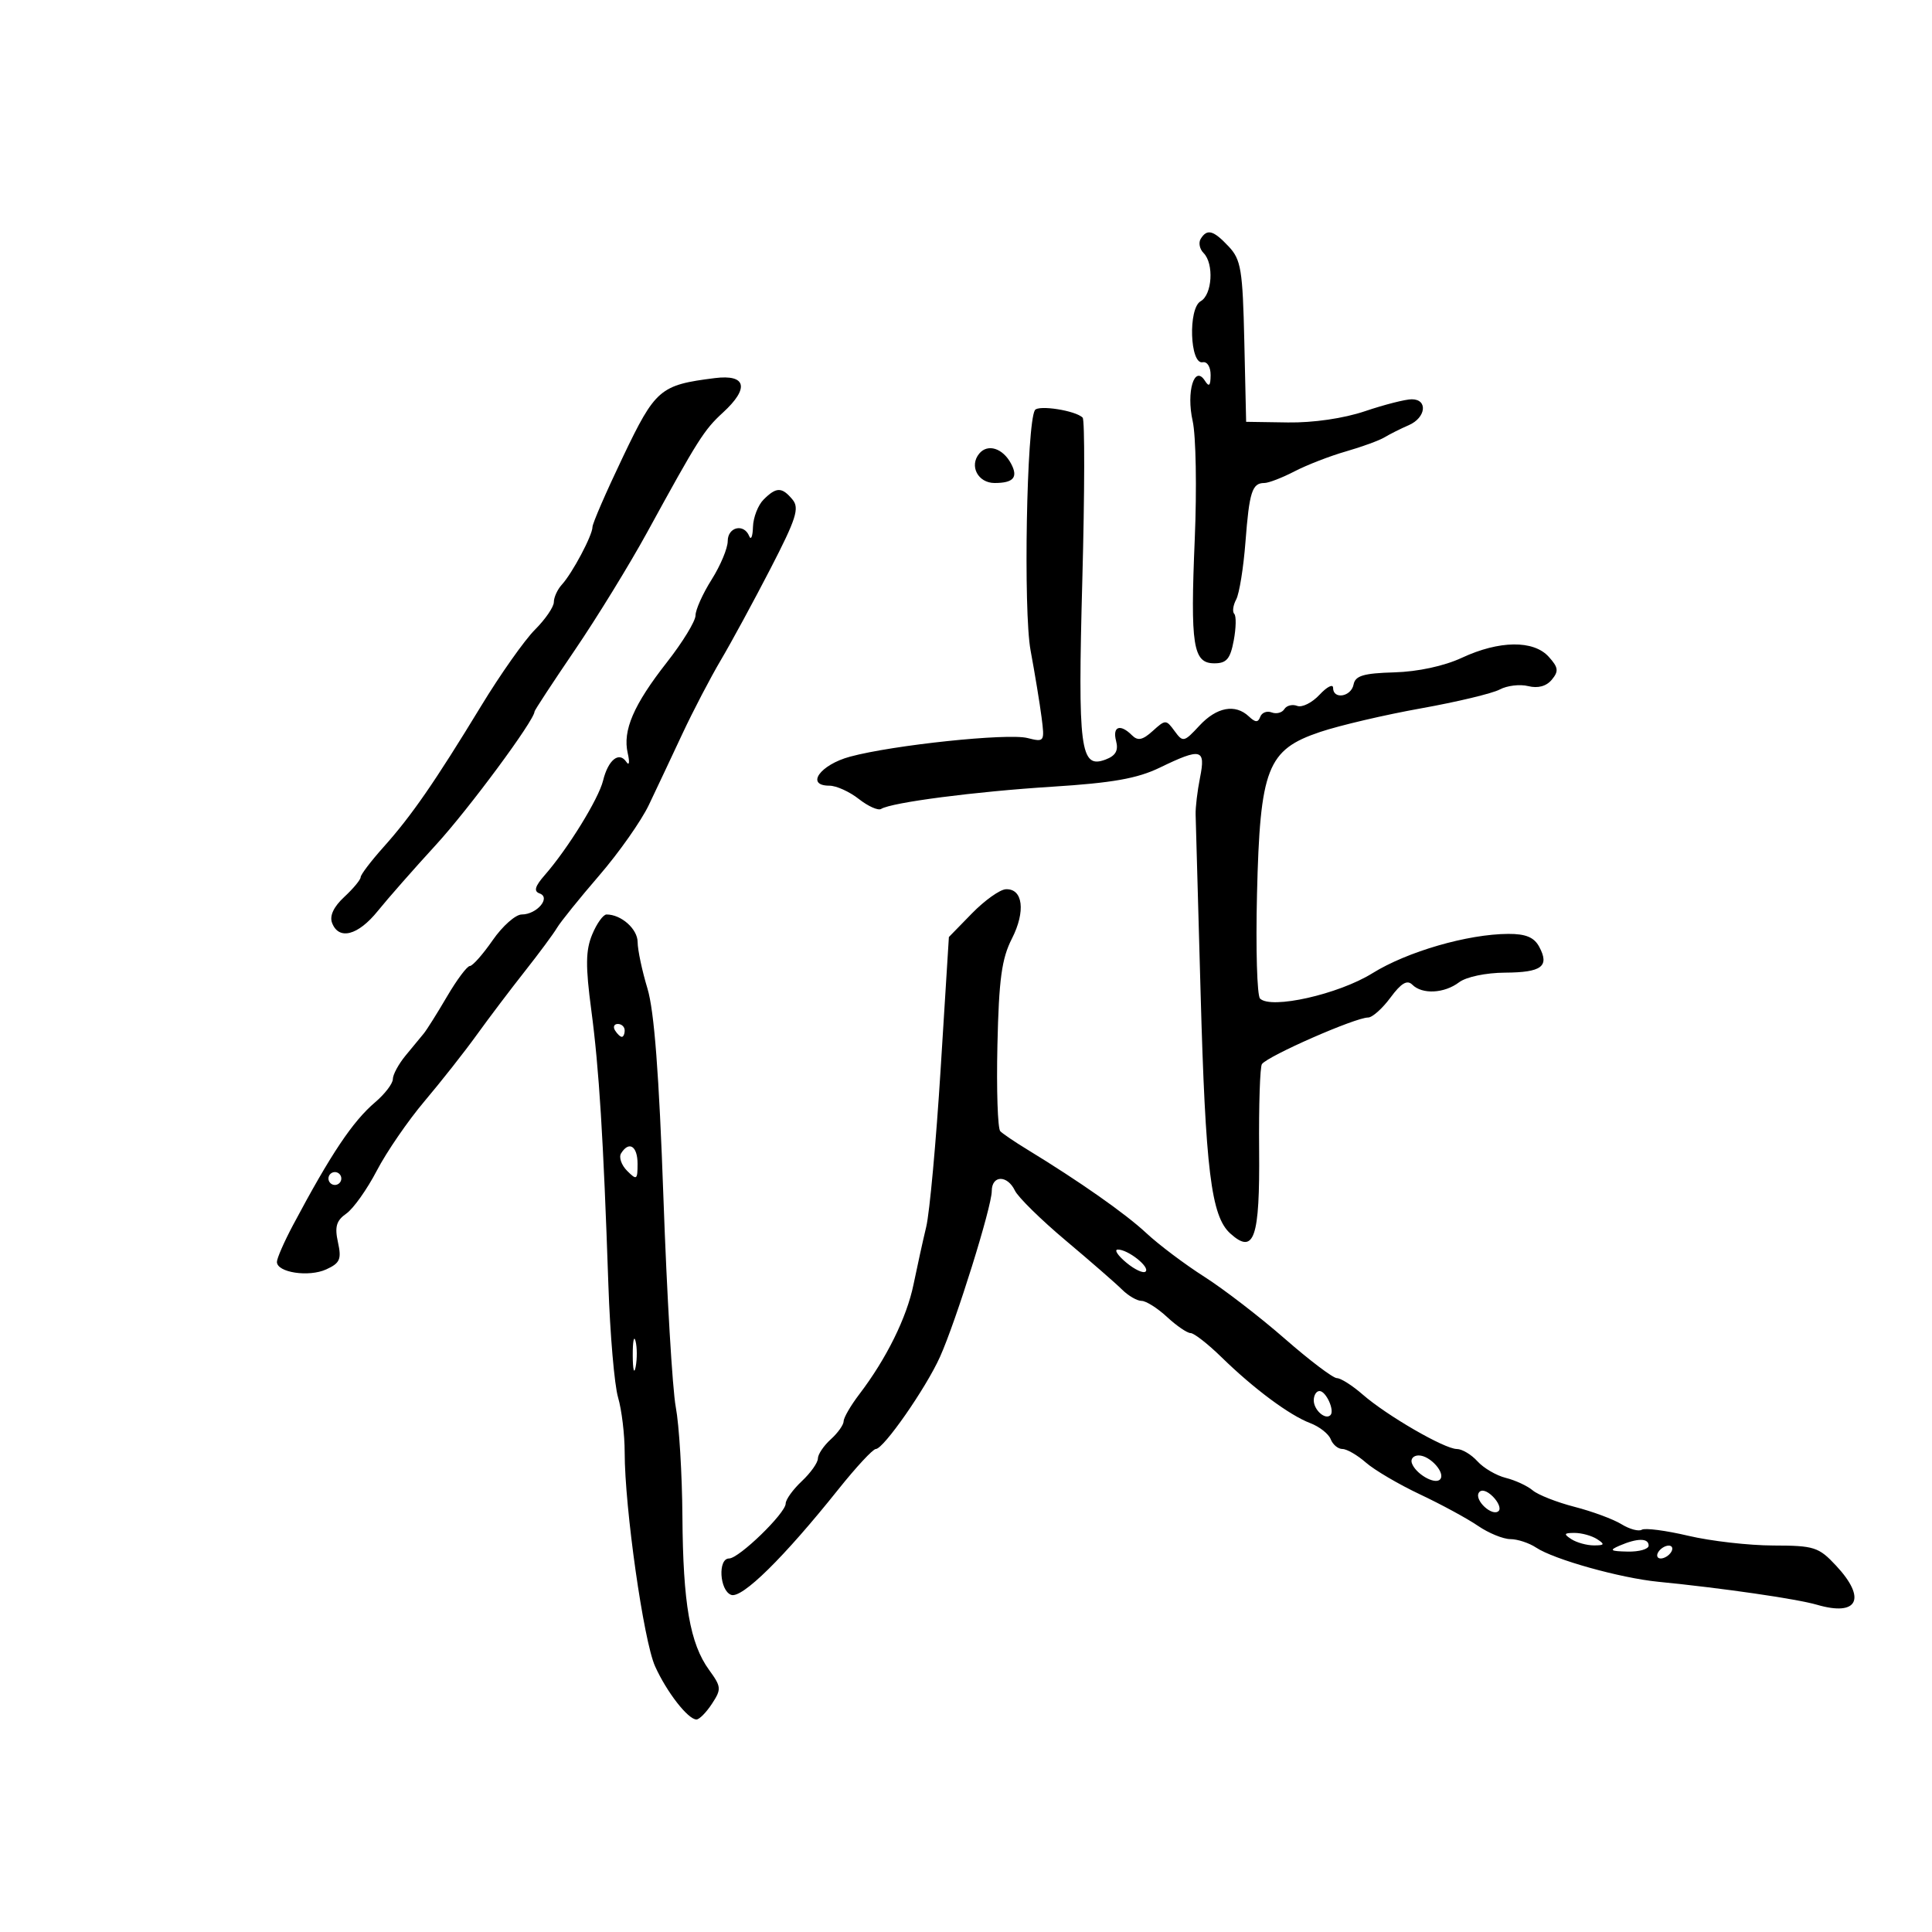 <svg xmlns="http://www.w3.org/2000/svg" width="300" height="300" viewBox="0 0 300 300" version="1.1">
	<path d="M 186.446 37.087 C 186.077 37.685, 186.275 38.675, 186.887 39.287 C 188.531 40.931, 188.238 45.767, 186.434 46.777 C 184.470 47.876, 184.762 56.648, 186.750 56.250 C 187.457 56.109, 187.993 56.978, 187.985 58.250 C 187.973 59.910, 187.742 60.141, 187.102 59.130 C 185.470 56.554, 184.171 60.817, 185.197 65.381 C 185.706 67.645, 185.852 75.876, 185.523 83.672 C 184.820 100.290, 185.246 103, 188.563 103 C 190.459 103, 191.037 102.319, 191.575 99.453 C 191.941 97.503, 191.977 95.644, 191.655 95.322 C 191.334 95, 191.468 93.994, 191.954 93.086 C 192.440 92.178, 193.088 88.162, 193.394 84.162 C 193.989 76.381, 194.430 75, 196.324 75 C 196.987 75, 199.098 74.186, 201.015 73.191 C 202.932 72.197, 206.525 70.803, 209 70.095 C 211.475 69.386, 214.175 68.399, 215 67.901 C 215.825 67.403, 217.512 66.557, 218.750 66.022 C 221.426 64.865, 221.758 62, 219.215 62 C 218.234 62, 214.971 62.831, 211.965 63.848 C 208.662 64.965, 203.929 65.657, 200 65.598 L 193.500 65.500 193.217 53.030 C 192.965 41.881, 192.708 40.318, 190.793 38.280 C 188.411 35.744, 187.441 35.478, 186.446 37.087 M 111 58.711 C 102.491 59.780, 101.778 60.390, 96.750 70.898 C 94.138 76.358, 92 81.278, 92 81.832 C 92 83.120, 88.882 88.991, 87.250 90.776 C 86.563 91.528, 86 92.751, 86 93.495 C 86 94.238, 84.679 96.167, 83.064 97.782 C 81.450 99.396, 77.694 104.719, 74.719 109.609 C 67.532 121.420, 63.891 126.686, 59.582 131.500 C 57.613 133.700, 56.001 135.819, 56.001 136.210 C 56 136.600, 54.857 137.979, 53.460 139.274 C 51.805 140.809, 51.146 142.216, 51.567 143.315 C 52.612 146.037, 55.592 145.261, 58.652 141.470 C 60.218 139.529, 64.286 134.903, 67.691 131.190 C 72.782 125.640, 83 111.825, 83 110.493 C 83 110.300, 85.812 106.010, 89.250 100.959 C 92.688 95.909, 97.751 87.665, 100.502 82.639 C 108.377 68.251, 109.329 66.745, 112.250 64.072 C 116.400 60.273, 115.892 58.097, 111 58.711 M 160.698 63.691 C 159.410 65.804, 158.888 94.860, 160.028 101 C 160.691 104.575, 161.460 109.250, 161.735 111.388 C 162.226 115.193, 162.178 115.262, 159.534 114.598 C 156.436 113.820, 138.692 115.686, 132 117.492 C 127.334 118.752, 125.022 122, 128.792 122 C 129.858 122, 131.912 122.929, 133.355 124.065 C 134.799 125.201, 136.358 125.897, 136.820 125.611 C 138.462 124.596, 151.411 122.914, 163.393 122.159 C 172.751 121.569, 176.607 120.885, 180.095 119.196 C 186.521 116.085, 187.238 116.264, 186.340 120.750 C 185.928 122.813, 185.620 125.400, 185.656 126.500 C 185.693 127.600, 186.038 139.975, 186.424 154 C 187.187 181.704, 188.062 188.842, 191.029 191.526 C 194.746 194.890, 195.638 192.304, 195.516 178.514 C 195.455 171.610, 195.652 165.632, 195.953 165.230 C 196.919 163.936, 210.455 158, 212.439 158 C 213.091 158, 214.655 156.606, 215.914 154.902 C 217.577 152.653, 218.505 152.105, 219.302 152.902 C 220.842 154.442, 224.264 154.268, 226.559 152.532 C 227.669 151.692, 230.721 151.050, 233.691 151.032 C 239.408 150.997, 240.641 150.067, 239.011 147.021 C 238.221 145.545, 236.928 145.004, 234.215 145.015 C 227.912 145.040, 218.520 147.759, 213.099 151.129 C 207.843 154.396, 197.361 156.757, 195.658 155.057 C 195.195 154.595, 194.983 147.305, 195.186 138.858 C 195.658 119.266, 196.767 116.417, 205 113.655 C 208.025 112.640, 215.067 110.993, 220.649 109.994 C 226.232 108.995, 231.735 107.677, 232.879 107.065 C 234.023 106.453, 236.014 106.216, 237.304 106.540 C 238.808 106.918, 240.119 106.561, 240.962 105.546 C 242.063 104.219, 241.985 103.641, 240.483 101.981 C 238.124 99.374, 232.805 99.437, 227 102.139 C 224.247 103.420, 220.173 104.300, 216.506 104.404 C 211.727 104.540, 210.446 104.922, 210.183 106.287 C 209.814 108.205, 207 108.668, 207 106.811 C 207 106.158, 206.054 106.638, 204.898 107.879 C 203.742 109.120, 202.181 109.900, 201.430 109.611 C 200.679 109.323, 199.779 109.548, 199.431 110.112 C 199.083 110.675, 198.197 110.906, 197.463 110.624 C 196.730 110.343, 195.931 110.650, 195.690 111.306 C 195.354 112.218, 194.937 112.205, 193.925 111.250 C 191.807 109.252, 188.922 109.792, 186.238 112.688 C 183.856 115.258, 183.688 115.294, 182.390 113.518 C 181.069 111.713, 180.975 111.712, 178.992 113.507 C 177.429 114.922, 176.678 115.078, 175.776 114.176 C 173.946 112.346, 172.711 112.788, 173.306 115.061 C 173.695 116.548, 173.240 117.350, 171.672 117.942 C 167.732 119.428, 167.347 116.449, 168.064 90 C 168.429 76.525, 168.451 65.210, 168.114 64.855 C 167.067 63.756, 161.218 62.838, 160.698 63.691 M 152.056 70.433 C 150.470 72.344, 151.857 75, 154.440 75 C 157.385 75, 158.133 74.117, 156.993 71.986 C 155.708 69.586, 153.370 68.850, 152.056 70.433 M 118.571 77.571 C 117.707 78.436, 116.964 80.348, 116.921 81.821 C 116.878 83.295, 116.615 83.938, 116.338 83.250 C 115.524 81.234, 113 81.816, 113 84.020 C 113 85.131, 111.875 87.822, 110.500 90 C 109.125 92.178, 108 94.682, 108 95.565 C 108 96.447, 106.003 99.718, 103.561 102.834 C 98.376 109.453, 96.661 113.434, 97.475 116.961 C 97.803 118.383, 97.706 118.973, 97.254 118.303 C 96.126 116.629, 94.431 117.996, 93.644 121.215 C 92.950 124.051, 88.175 131.788, 84.588 135.887 C 83.058 137.636, 82.845 138.397, 83.792 138.734 C 85.590 139.375, 83.356 142, 81.014 142 C 80.056 142, 78.025 143.800, 76.500 146 C 74.975 148.200, 73.382 150, 72.959 150 C 72.536 150, 70.942 152.130, 69.416 154.734 C 67.890 157.338, 66.263 159.926, 65.802 160.484 C 65.340 161.043, 64.071 162.581, 62.981 163.903 C 61.892 165.225, 61 166.872, 61 167.564 C 61 168.256, 59.762 169.875, 58.250 171.161 C 54.758 174.131, 51.374 179.192, 45.509 190.217 C 44.129 192.811, 43 195.390, 43 195.948 C 43 197.594, 47.942 198.347, 50.650 197.113 C 52.796 196.136, 53.057 195.535, 52.478 192.900 C 51.947 190.484, 52.227 189.529, 53.783 188.440 C 54.872 187.677, 57 184.678, 58.512 181.776 C 60.024 178.874, 63.355 174.025, 65.913 171 C 68.471 167.975, 72.125 163.336, 74.032 160.691 C 75.939 158.046, 79.300 153.602, 81.500 150.817 C 83.700 148.031, 85.950 144.992, 86.500 144.063 C 87.050 143.135, 89.998 139.478, 93.052 135.937 C 96.105 132.397, 99.569 127.475, 100.750 125 C 101.930 122.525, 104.264 117.575, 105.935 114 C 107.606 110.425, 110.304 105.250, 111.930 102.500 C 113.556 99.750, 117.019 93.371, 119.627 88.324 C 123.641 80.551, 124.167 78.906, 123.061 77.574 C 121.420 75.596, 120.547 75.596, 118.571 77.571 M 150.922 141.833 L 147.343 145.500 146.063 166 C 145.359 177.275, 144.351 188.300, 143.824 190.500 C 143.297 192.700, 142.409 196.730, 141.850 199.456 C 140.798 204.591, 137.643 210.979, 133.435 216.496 C 132.096 218.252, 131 220.139, 131 220.689 C 131 221.240, 130.100 222.505, 129 223.500 C 127.900 224.495, 127 225.837, 127 226.481 C 127 227.125, 125.875 228.708, 124.500 230 C 123.125 231.292, 122 232.854, 122 233.471 C 122 234.964, 114.746 242, 113.208 242 C 111.449 242, 111.726 246.958, 113.524 247.647 C 115.191 248.287, 121.701 241.883, 130.192 231.250 C 132.937 227.812, 135.549 225, 135.997 225 C 137.197 225, 143.795 215.527, 145.965 210.687 C 148.478 205.084, 154 187.395, 154 184.951 C 154 182.463, 156.413 182.414, 157.597 184.878 C 158.094 185.911, 161.644 189.398, 165.487 192.628 C 169.329 195.857, 173.267 199.287, 174.237 200.250 C 175.207 201.213, 176.567 202, 177.260 202 C 177.953 202, 179.734 203.125, 181.217 204.500 C 182.699 205.875, 184.347 207, 184.877 207 C 185.408 207, 187.569 208.688, 189.680 210.750 C 194.694 215.648, 200.220 219.753, 203.457 220.984 C 204.884 221.526, 206.313 222.652, 206.633 223.485 C 206.952 224.318, 207.772 225, 208.454 225 C 209.136 225, 210.775 225.949, 212.097 227.109 C 213.419 228.269, 217.200 230.491, 220.500 232.048 C 223.800 233.605, 227.850 235.803, 229.500 236.933 C 231.150 238.062, 233.412 238.990, 234.527 238.993 C 235.643 238.997, 237.443 239.590, 238.527 240.310 C 241.313 242.161, 251.585 245.035, 257.500 245.618 C 267.509 246.606, 279.003 248.270, 282.143 249.187 C 288.506 251.043, 289.878 248.222, 285.099 243.106 C 282.403 240.220, 281.712 239.999, 275.349 239.985 C 271.582 239.977, 265.650 239.299, 262.167 238.477 C 258.684 237.656, 255.434 237.232, 254.945 237.534 C 254.456 237.836, 253.031 237.450, 251.778 236.677 C 250.525 235.903, 247.250 234.691, 244.500 233.983 C 241.750 233.275, 238.825 232.124, 238 231.426 C 237.175 230.727, 235.296 229.855, 233.824 229.488 C 232.352 229.121, 230.369 227.961, 229.419 226.910 C 228.468 225.860, 227.027 225, 226.217 225 C 224.311 225, 215.335 219.805, 211.594 216.538 C 209.996 215.142, 208.196 213.998, 207.594 213.997 C 206.993 213.995, 203.350 211.239, 199.500 207.873 C 195.650 204.507, 190.025 200.176, 187 198.249 C 183.975 196.321, 179.925 193.273, 178 191.475 C 174.763 188.451, 167.621 183.440, 159.426 178.443 C 157.571 177.312, 155.725 176.058, 155.323 175.657 C 154.922 175.255, 154.722 169.228, 154.879 162.263 C 155.109 152.033, 155.542 148.859, 157.131 145.743 C 159.288 141.514, 158.847 137.952, 156.183 138.083 C 155.257 138.129, 152.890 139.816, 150.922 141.833 M 91.956 145.107 C 90.934 147.574, 90.905 149.997, 91.816 156.857 C 93.027 165.982, 93.684 176.542, 94.468 199.500 C 94.730 207.200, 95.408 215.072, 95.973 216.993 C 96.538 218.915, 97 222.753, 97 225.523 C 97 234.117, 99.938 254.791, 101.720 258.741 C 103.534 262.762, 106.835 267, 108.151 267 C 108.593 267, 109.673 265.902, 110.552 264.561 C 112.042 262.287, 112.012 261.932, 110.110 259.311 C 107.137 255.214, 106.060 249.026, 105.965 235.500 C 105.919 228.900, 105.456 221.250, 104.936 218.500 C 104.416 215.750, 103.553 201.116, 103.017 185.981 C 102.337 166.764, 101.588 156.959, 100.533 153.481 C 99.702 150.741, 99.017 147.503, 99.011 146.285 C 99.001 144.251, 96.467 142, 94.187 142 C 93.668 142, 92.663 143.398, 91.956 145.107 M 95.500 160 C 95.840 160.550, 96.316 161, 96.559 161 C 96.802 161, 97 160.550, 97 160 C 97 159.450, 96.523 159, 95.941 159 C 95.359 159, 95.160 159.450, 95.500 160 M 96.441 179.096 C 96.068 179.699, 96.492 180.920, 97.382 181.810 C 98.873 183.301, 99 183.215, 99 180.714 C 99 177.953, 97.668 177.110, 96.441 179.096 M 51 183 C 51 183.550, 51.450 184, 52 184 C 52.550 184, 53 183.550, 53 183 C 53 182.450, 52.550 182, 52 182 C 51.450 182, 51 182.450, 51 183 M 174.892 196.058 C 176.207 197.154, 177.556 197.777, 177.890 197.443 C 178.600 196.733, 175.109 193.985, 173.559 194.033 C 172.976 194.052, 173.576 194.963, 174.892 196.058 M 98.252 210.500 C 98.263 212.700, 98.468 213.482, 98.707 212.238 C 98.946 210.994, 98.937 209.194, 98.687 208.238 C 98.437 207.282, 98.241 208.300, 98.252 210.500 M 204 217.441 C 204 218.942, 205.795 220.538, 206.590 219.743 C 207.288 219.046, 205.907 216, 204.893 216 C 204.402 216, 204 216.648, 204 217.441 M 219.226 227.179 C 219.774 228.823, 222.760 230.573, 223.595 229.739 C 224.546 228.787, 222.085 226, 220.294 226 C 219.491 226, 219.010 226.530, 219.226 227.179 M 229.629 231.791 C 228.904 232.964, 231.756 235.578, 232.715 234.619 C 233.081 234.252, 232.673 233.245, 231.809 232.380 C 230.874 231.445, 229.991 231.206, 229.629 231.791 M 244 239 C 244.825 239.533, 246.400 239.969, 247.500 239.969 C 249.156 239.969, 249.242 239.803, 248 239 C 247.175 238.467, 245.600 238.031, 244.500 238.031 C 242.844 238.031, 242.758 238.197, 244 239 M 251.500 240 C 249.824 240.720, 250.026 240.871, 252.750 240.930 C 254.537 240.968, 256 240.550, 256 240 C 256 238.813, 254.263 238.813, 251.500 240 M 257.500 241 C 257.160 241.550, 257.332 242, 257.882 242 C 258.432 242, 259.160 241.550, 259.500 241 C 259.840 240.450, 259.668 240, 259.118 240 C 258.568 240, 257.840 240.450, 257.500 241" stroke="none" fill="black" fill-rule="evenodd"/>
</svg>
